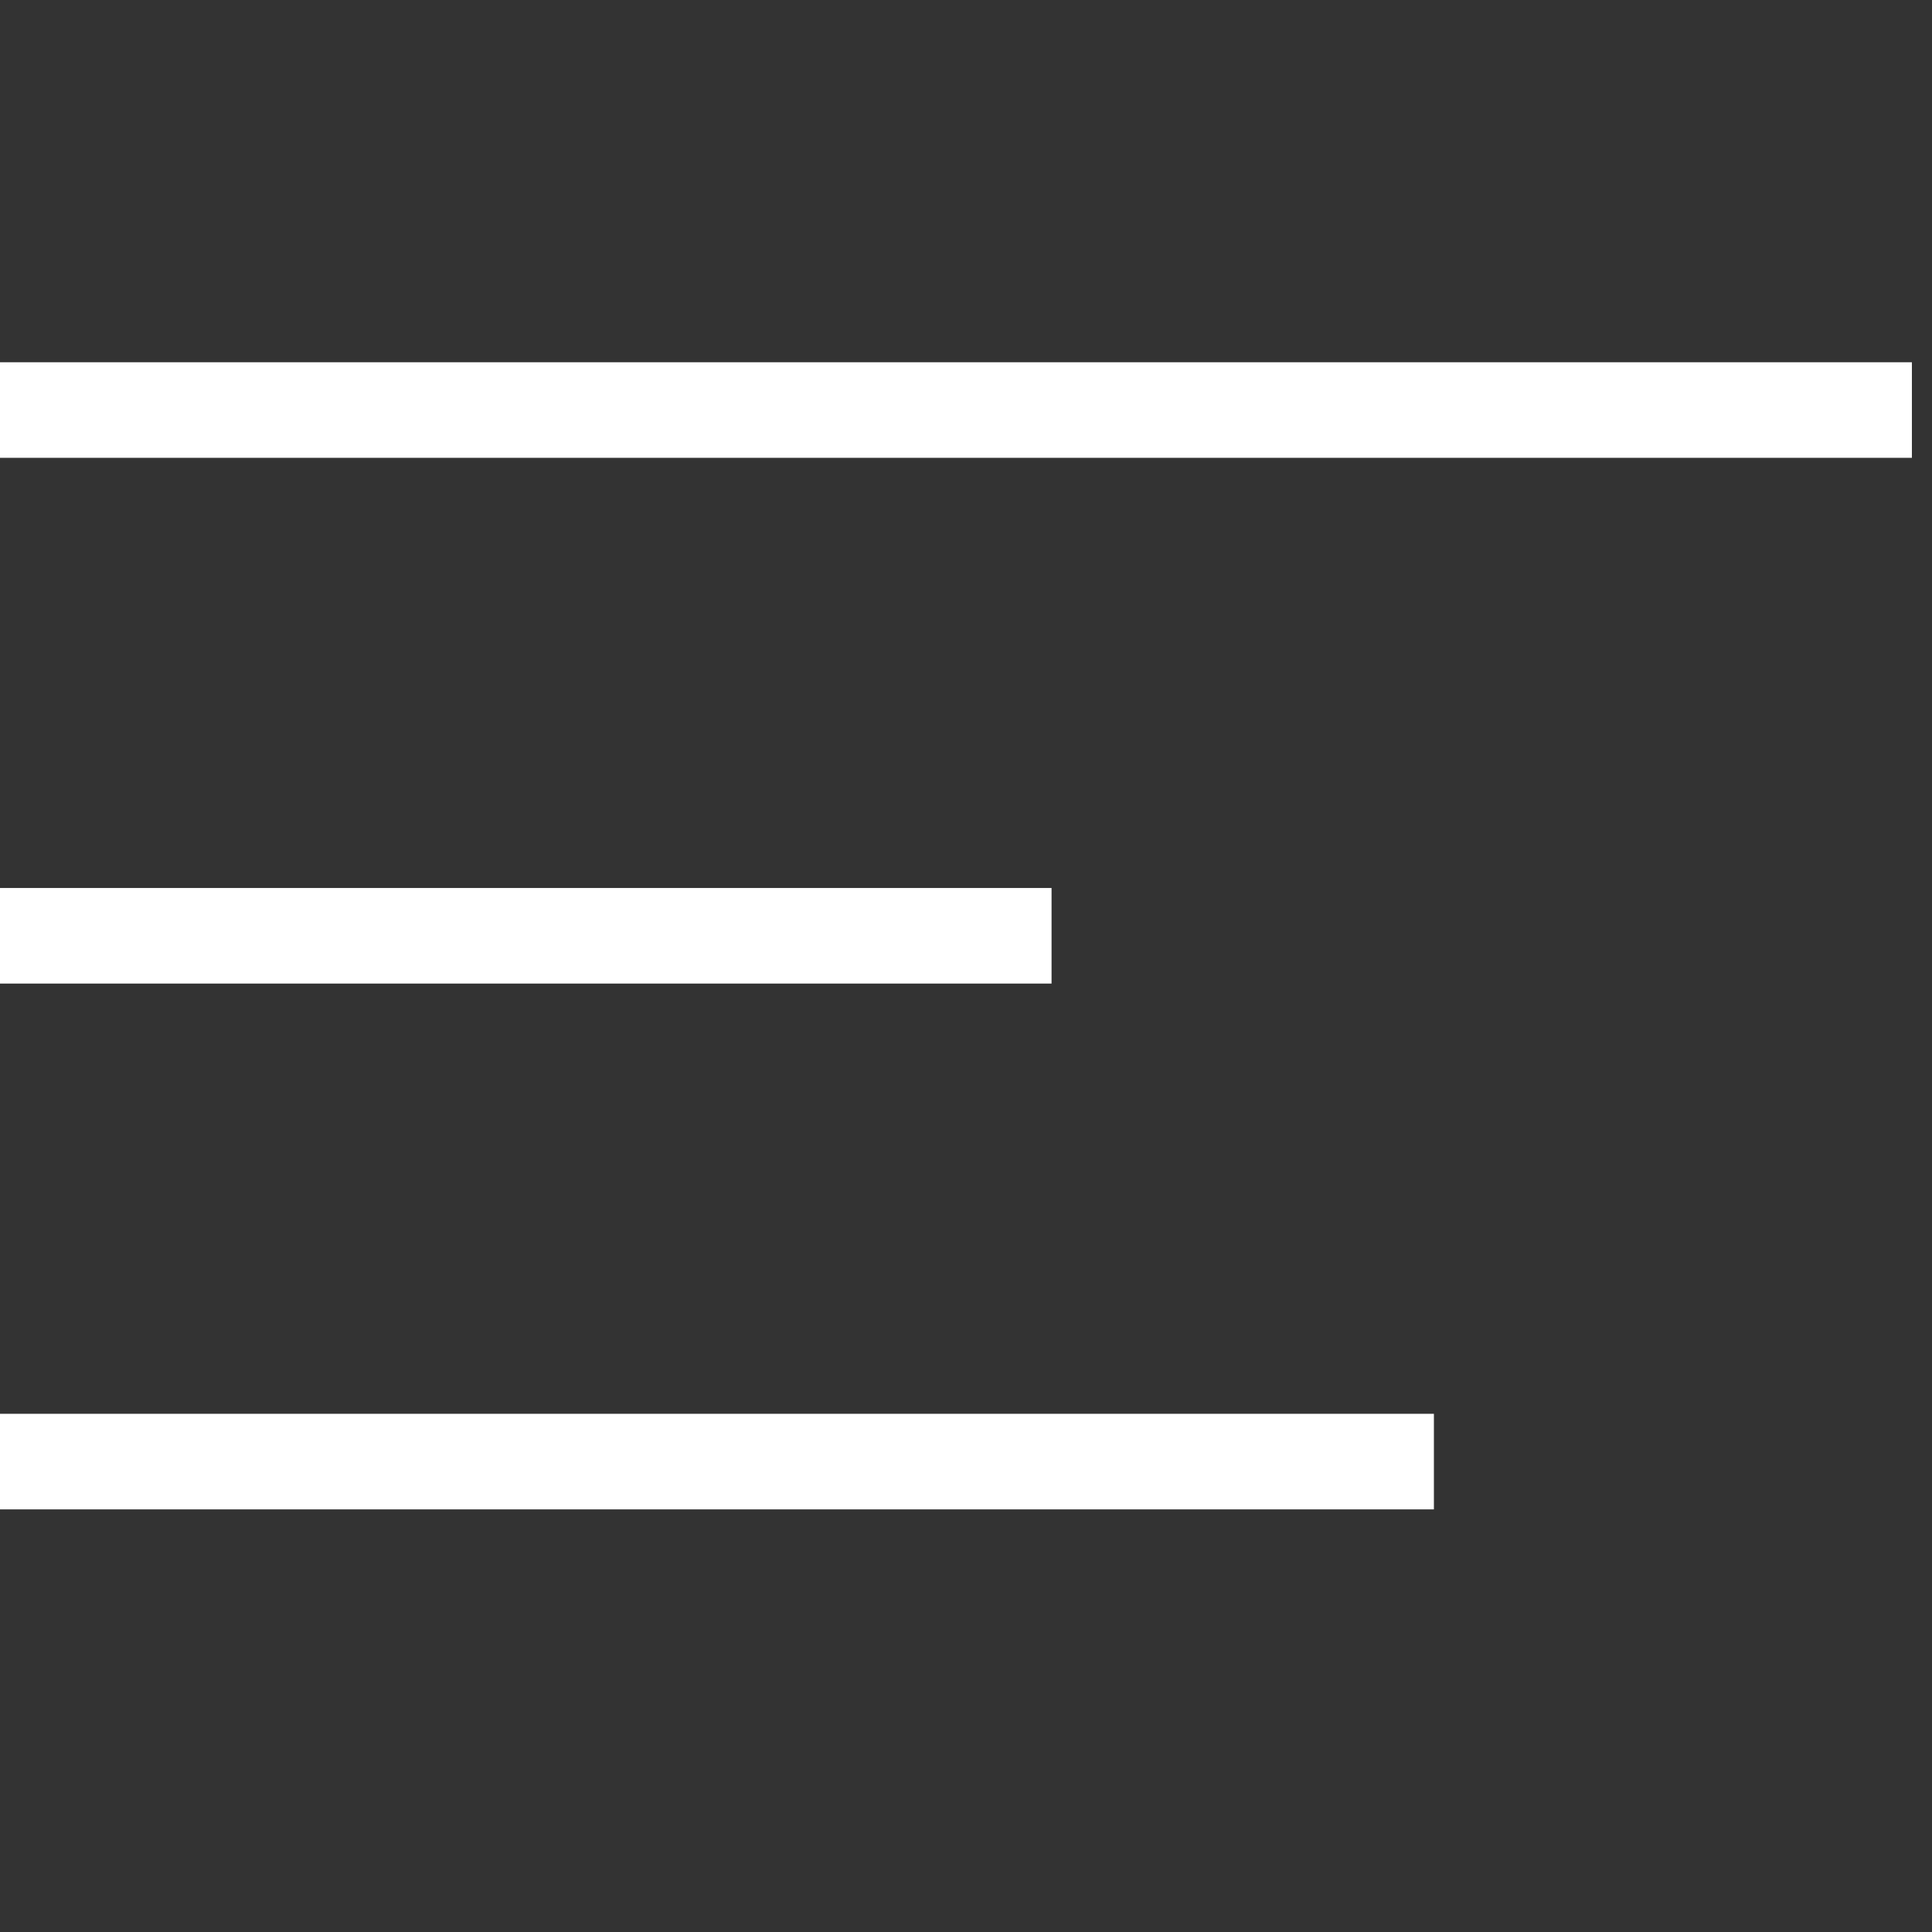 <svg width="32" height="32" viewBox="0 0 32 32" fill="none" xmlns="http://www.w3.org/2000/svg">
<rect x="0" y="0" width="32" height="32" fill="#333333" stroke="none"/>
<rect y="6" width="31.667" height="1.583" fill="white"/>
<rect y="14.708" width="17.417" height="1.583" fill="white"/>
<rect y="23.417" width="23.75" height="1.583" fill="white"/>
</svg>
